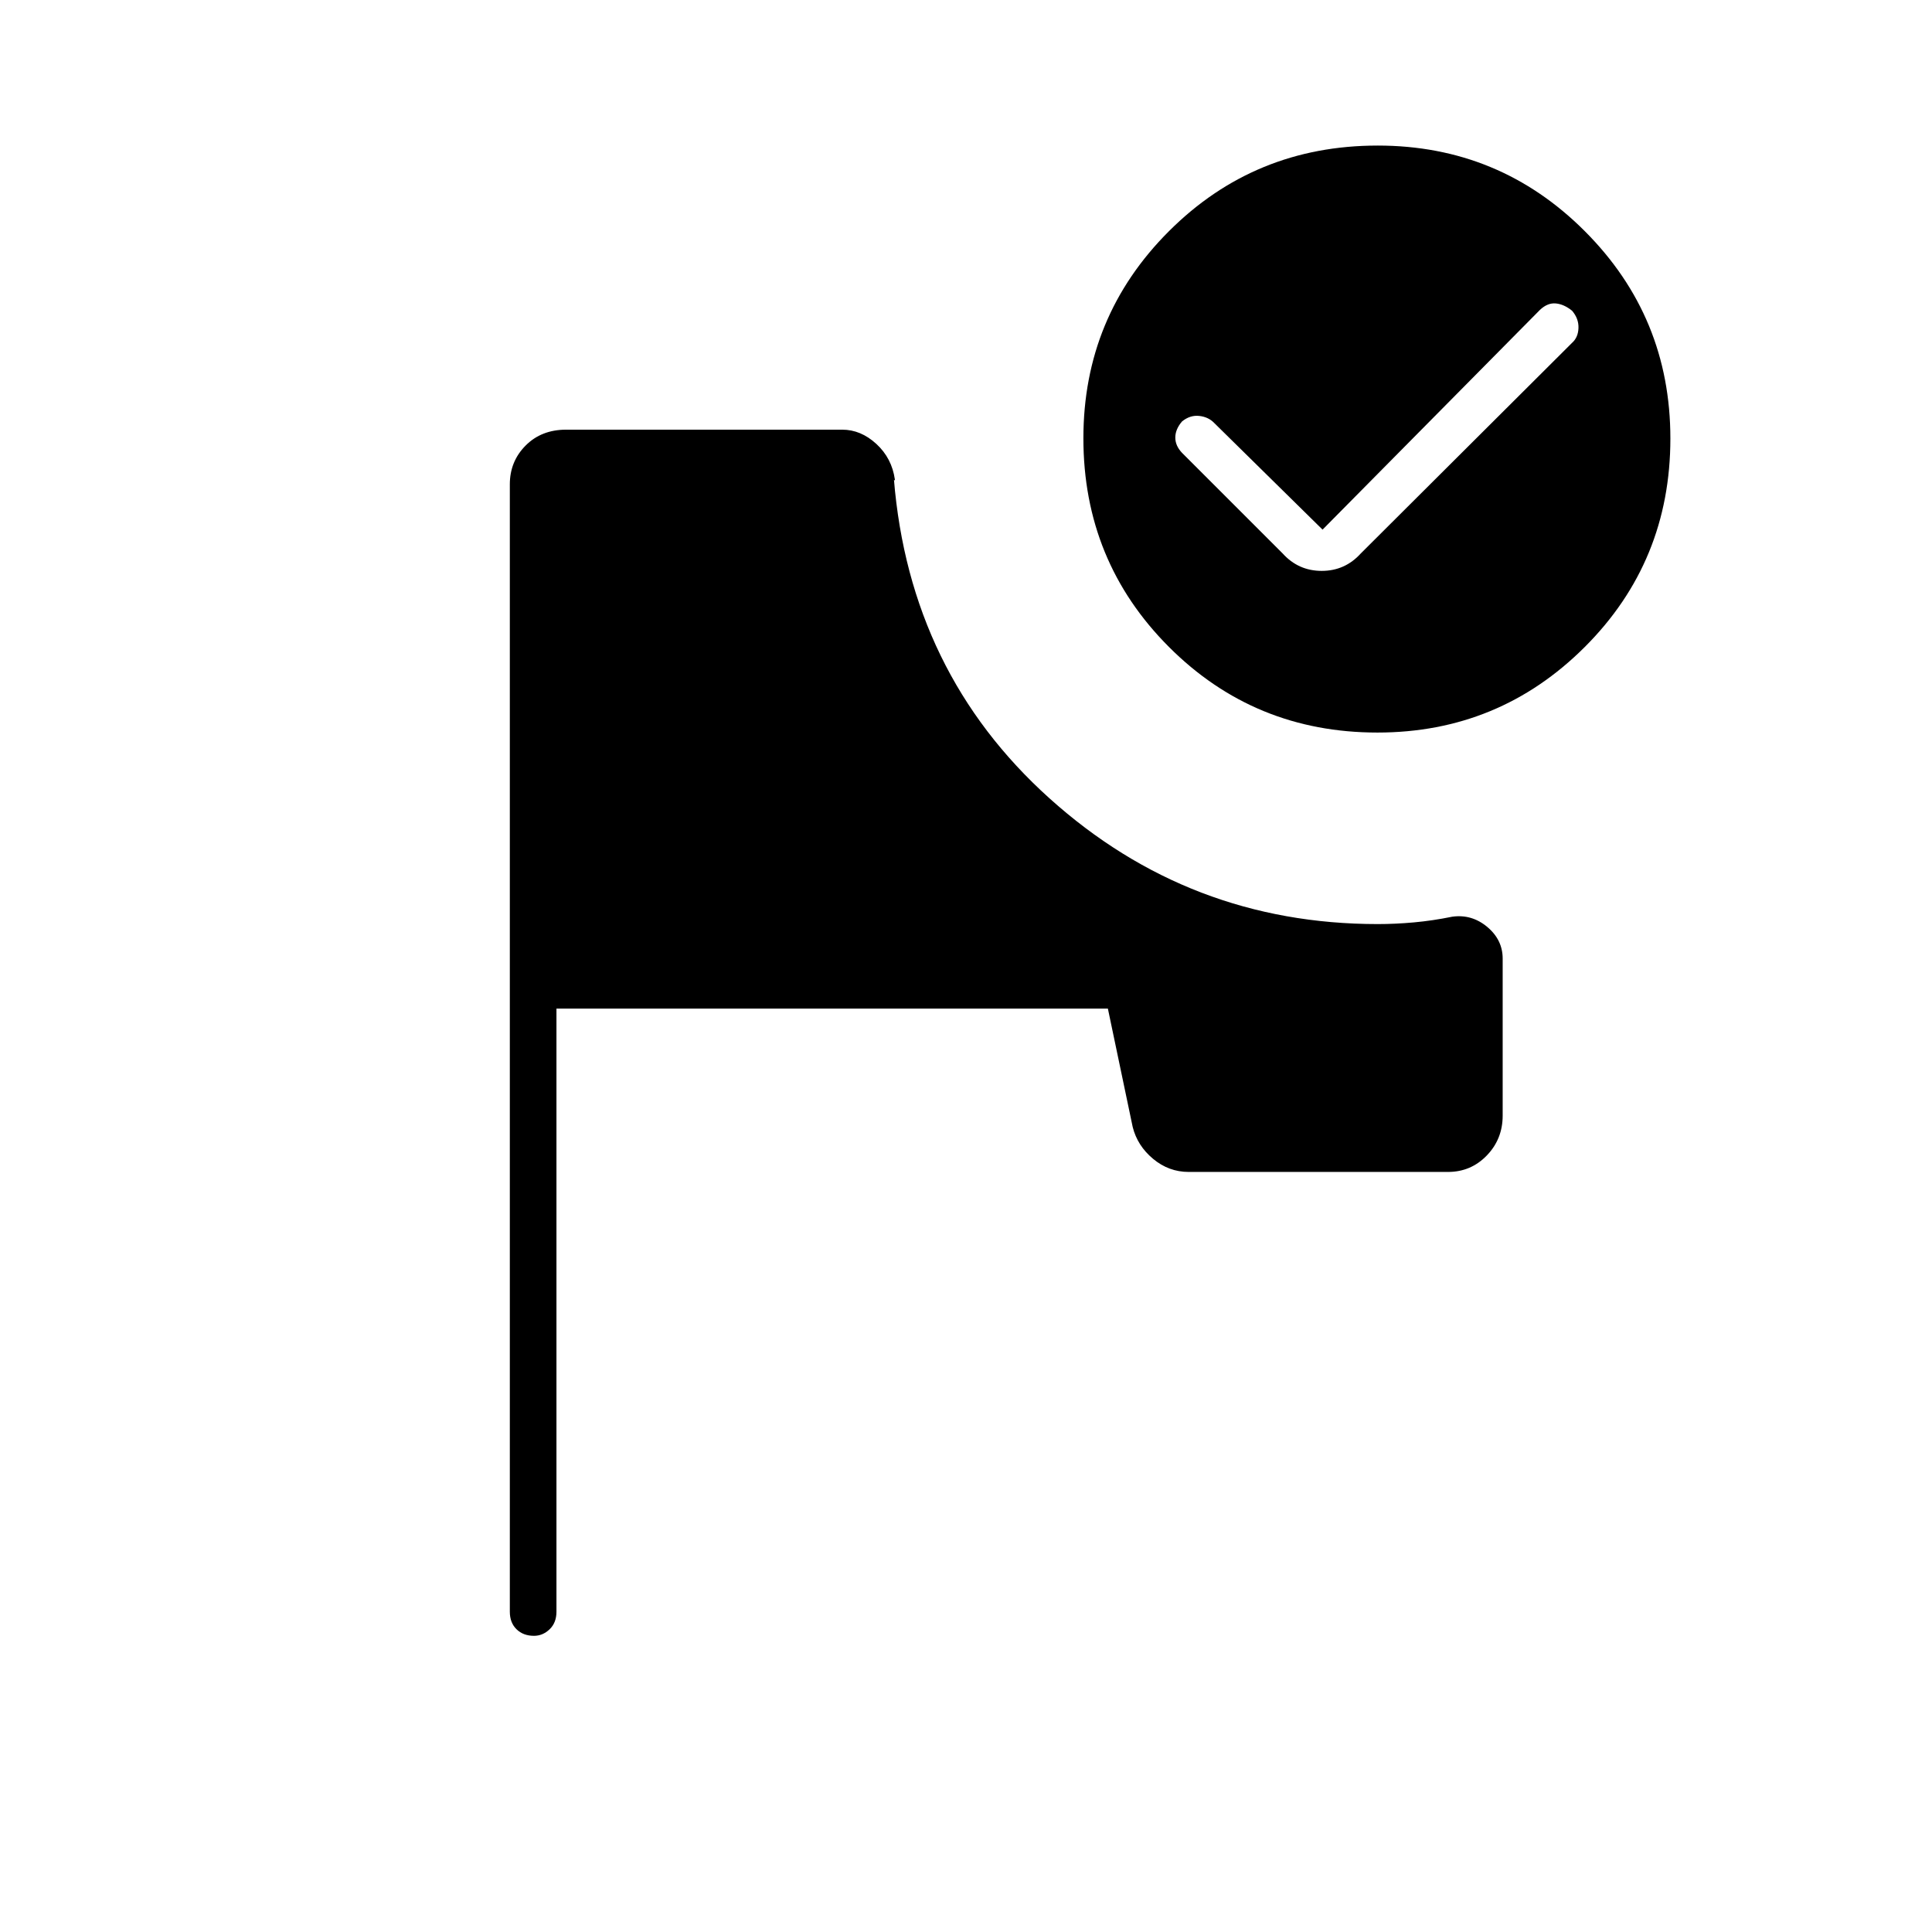 <svg xmlns="http://www.w3.org/2000/svg" height="40" viewBox="0 -960 960 960" width="40"><path d="M265.33-147.17q-5.33 0-8.66-3.25-3.34-3.25-3.34-8.75v-560.16q0-11.38 7.84-19.27 7.83-7.9 20.16-7.9H418.5q9.24 0 16.95 7.08 7.72 7.09 9.22 17.75 0 .37-.25.32-.25-.06-.25-.65 7.83 96.17 77.29 158.67 69.47 62.5 163.14 62.5 8.73 0 17.98-.84 9.25-.83 19.07-2.83 9.67-1.33 17.35 5.08 7.67 6.42 7.67 15.75v78q0 11.67-7.9 19.84-7.89 8.16-19.27 8.16H590.65q-9.88 0-17.68-6.5-7.8-6.5-10.14-15.83l-12.33-58.83h-274v299.66q0 5.5-3.4 8.75-3.39 3.25-7.77 3.25Zm419.23-740.5q60.45 0 102.94 42.56 42.5 42.55 42.5 103 0 61.12-42.55 103.61Q744.89-596 684.44-596q-61.11 0-103.61-42.55-42.5-42.56-42.5-103.67 0-60.45 42.56-102.95 42.55-42.5 103.67-42.5Zm-27.39 190.84-53.84-53q-2.88-3-7.44-3.5-4.56-.5-8.56 2.75-3.33 3.91-3.33 8 0 4.08 3.33 7.58l50 50q7.84 8.67 19.42 8.67 11.58 0 19.42-8.67l105-104.67q3-2.67 3.16-7.33.17-4.67-3.16-8.58-4-3.25-8.09-3.64-4.1-.39-7.91 3.22l-108 109.17Z"/></svg>
